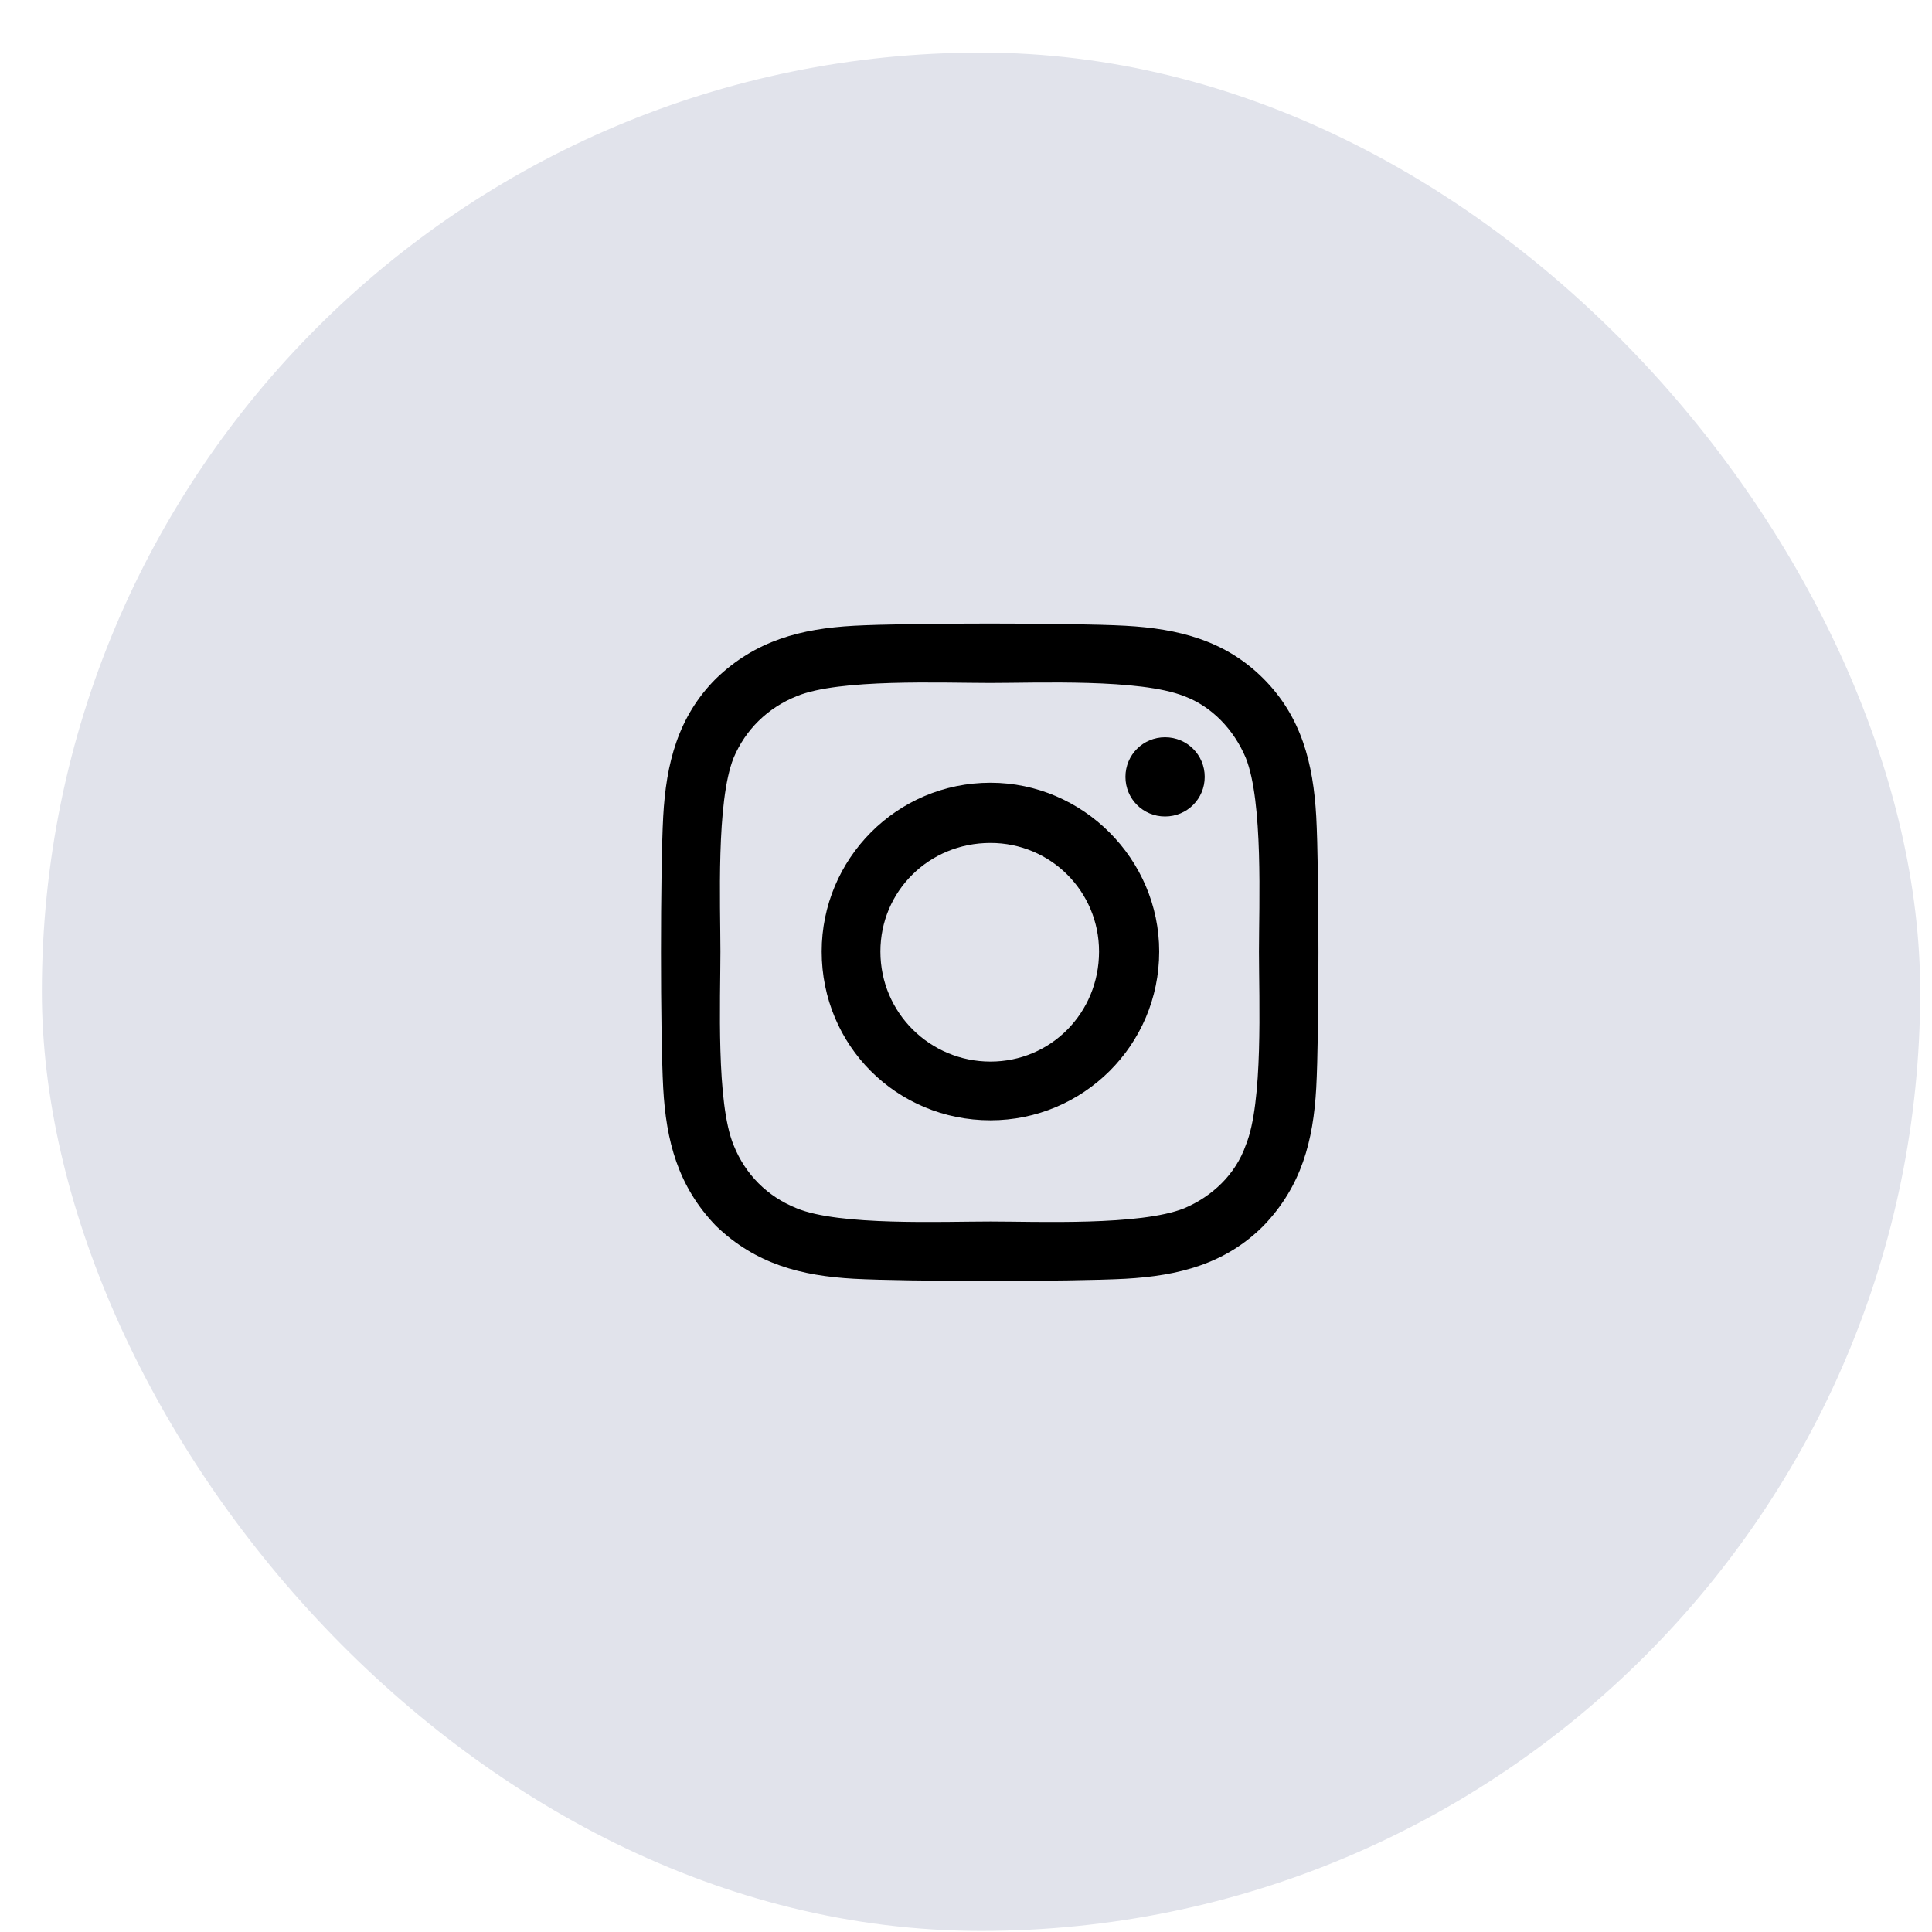 <svg width="36" height="36" viewBox="0 0 36 36" fill="none" xmlns="http://www.w3.org/2000/svg">
<rect x="0.78" y="0.98" width="35" height="35" rx="17.5" fill="#E1E3EB"/>
<path d="M18.456 14.585C20.178 14.585 21.6 16.007 21.6 17.73C21.6 19.48 20.178 20.875 18.456 20.875C16.706 20.875 15.311 19.48 15.311 17.73C15.311 16.007 16.706 14.585 18.456 14.585ZM18.456 19.781C19.577 19.781 20.479 18.878 20.479 17.73C20.479 16.609 19.577 15.707 18.456 15.707C17.307 15.707 16.405 16.609 16.405 17.73C16.405 18.878 17.334 19.781 18.456 19.781ZM22.448 14.476C22.448 14.886 22.119 15.214 21.709 15.214C21.299 15.214 20.971 14.886 20.971 14.476C20.971 14.066 21.299 13.738 21.709 13.738C22.119 13.738 22.448 14.066 22.448 14.476ZM24.526 15.214C24.581 16.226 24.581 19.261 24.526 20.273C24.471 21.257 24.252 22.105 23.541 22.843C22.831 23.554 21.956 23.773 20.971 23.828C19.959 23.882 16.924 23.882 15.912 23.828C14.928 23.773 14.081 23.554 13.342 22.843C12.631 22.105 12.412 21.257 12.358 20.273C12.303 19.261 12.303 16.226 12.358 15.214C12.412 14.23 12.631 13.355 13.342 12.644C14.081 11.933 14.928 11.714 15.912 11.66C16.924 11.605 19.959 11.605 20.971 11.66C21.956 11.714 22.831 11.933 23.541 12.644C24.252 13.355 24.471 14.23 24.526 15.214ZM23.213 21.339C23.541 20.546 23.459 18.632 23.459 17.73C23.459 16.855 23.541 14.941 23.213 14.121C22.994 13.601 22.584 13.164 22.065 12.972C21.244 12.644 19.331 12.726 18.456 12.726C17.553 12.726 15.639 12.644 14.846 12.972C14.299 13.191 13.889 13.601 13.67 14.121C13.342 14.941 13.424 16.855 13.424 17.73C13.424 18.632 13.342 20.546 13.67 21.339C13.889 21.886 14.299 22.296 14.846 22.515C15.639 22.843 17.553 22.761 18.456 22.761C19.331 22.761 21.244 22.843 22.065 22.515C22.584 22.296 23.022 21.886 23.213 21.339Z" fill="black"/>
</svg>
